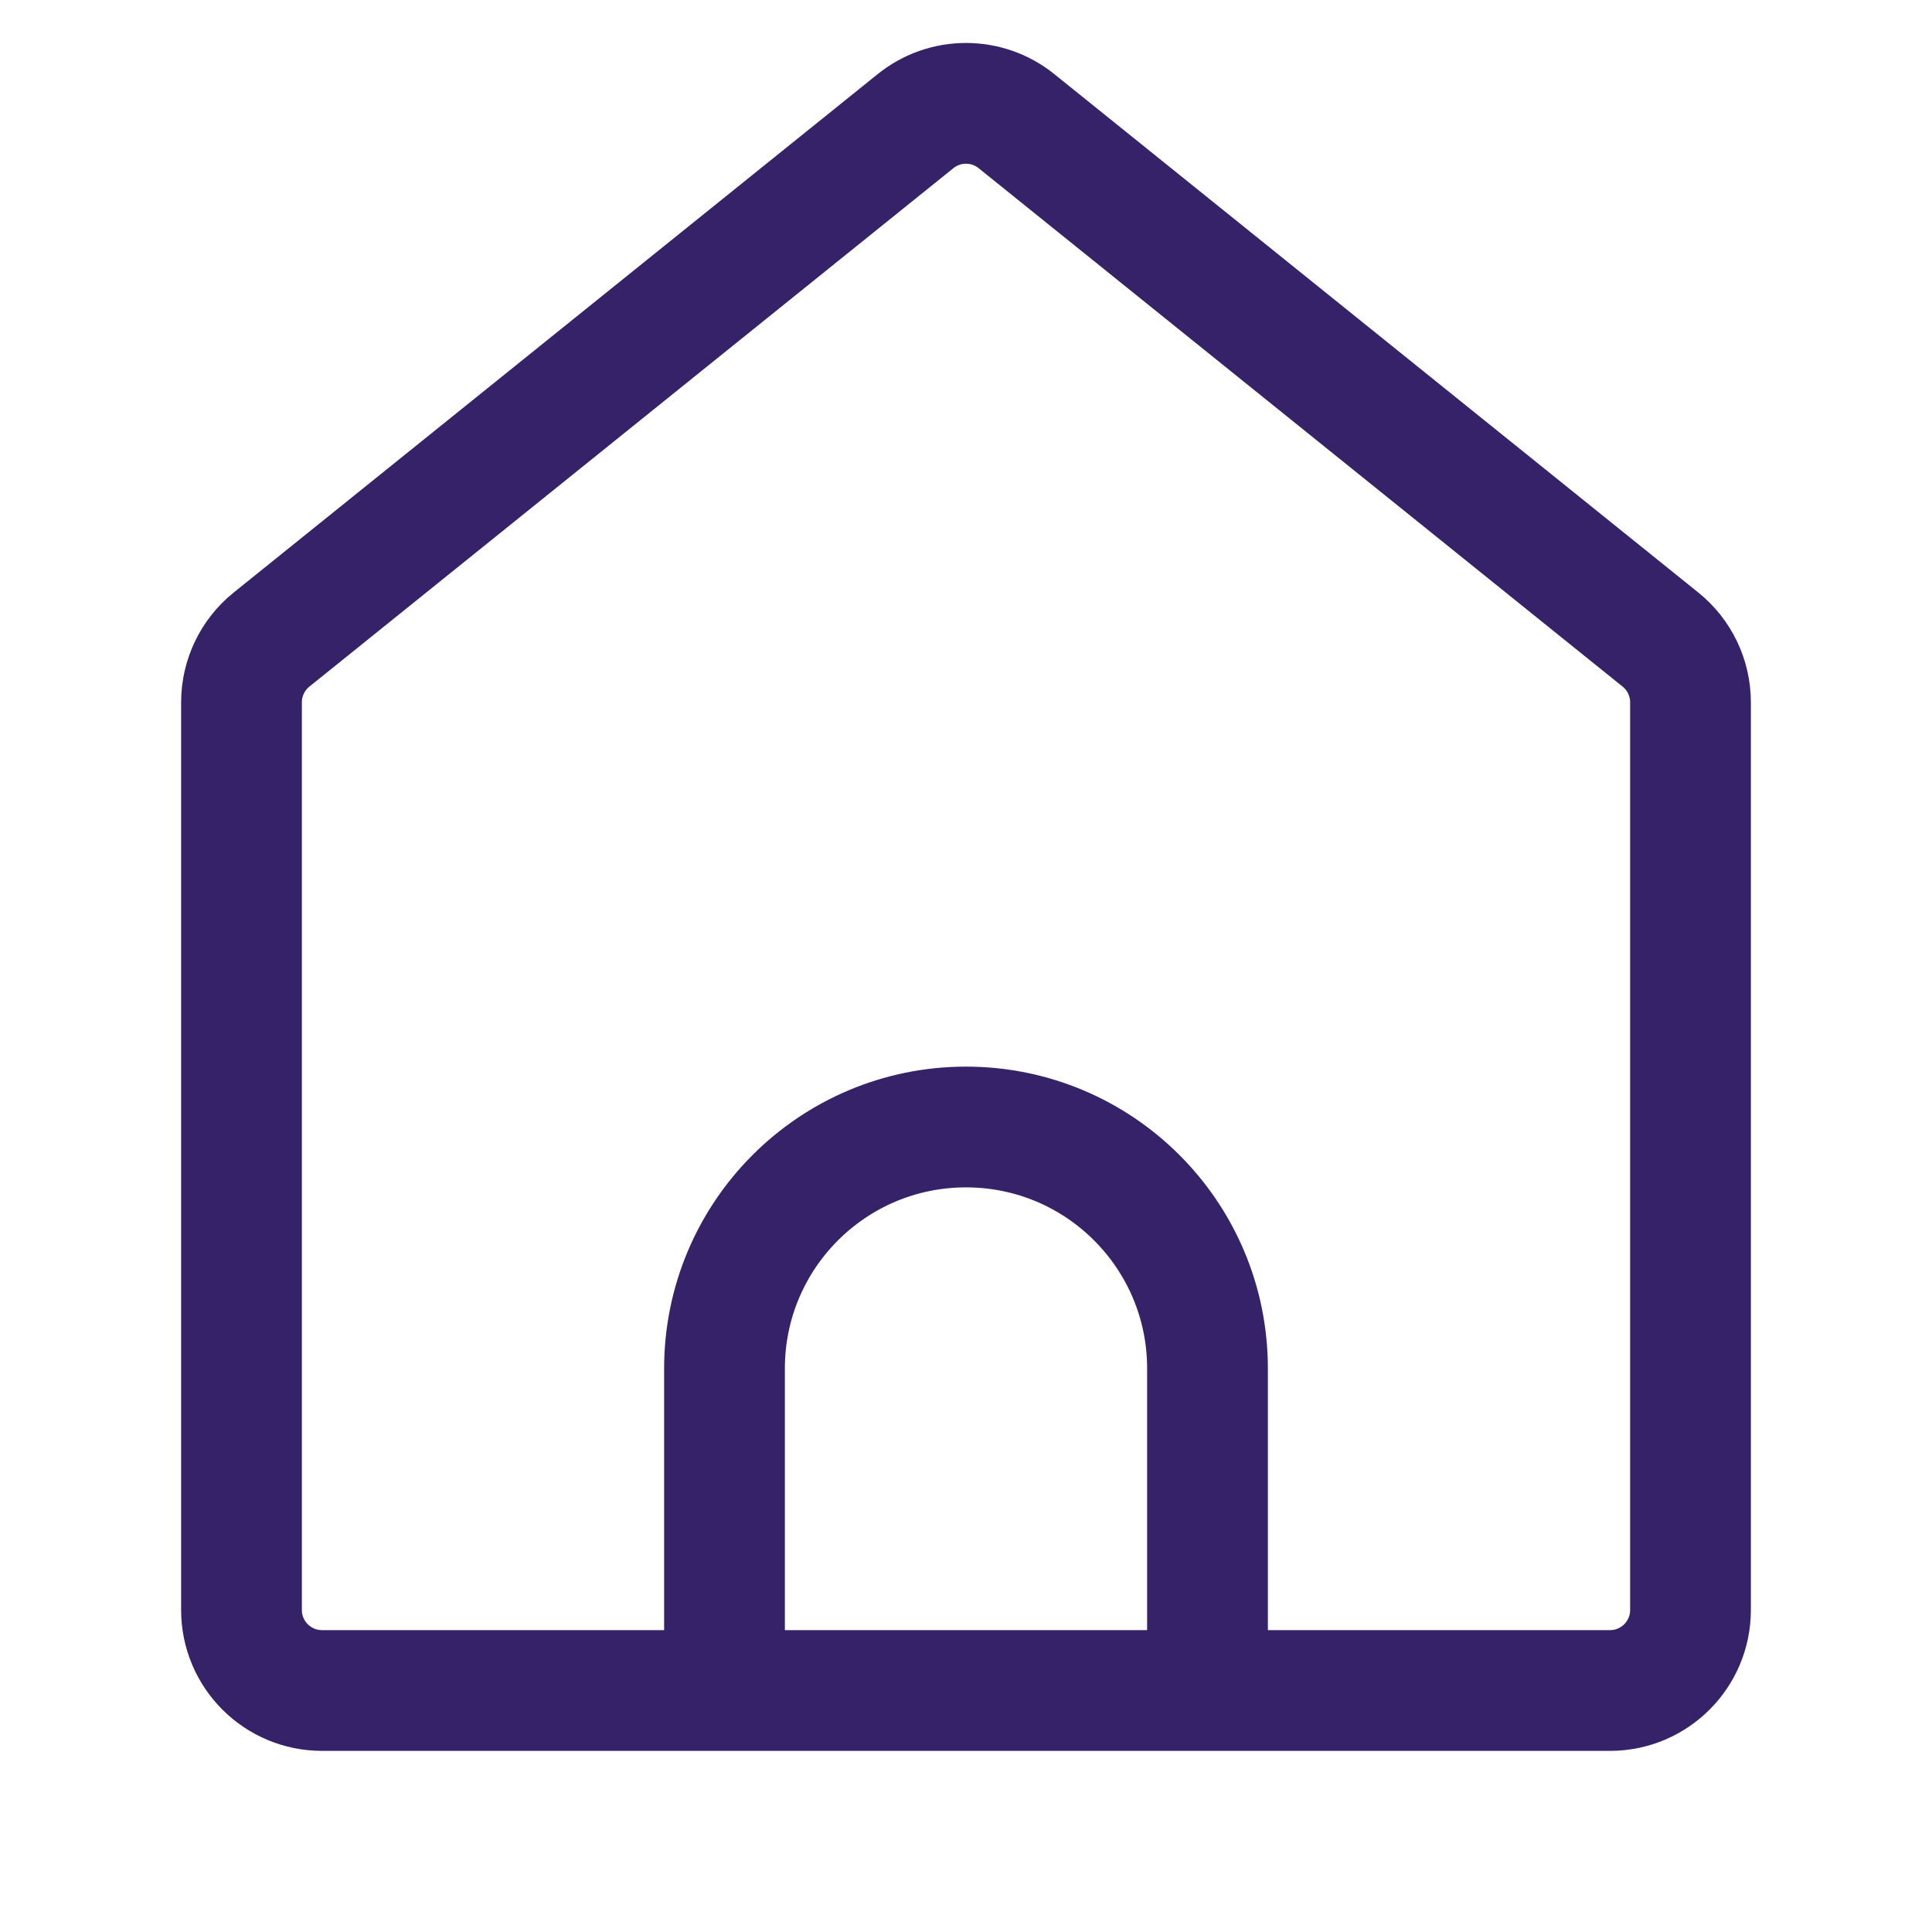 <svg width="24" height="24" viewBox="0 0 24 24" fill="none" xmlns="http://www.w3.org/2000/svg">
<path d="M3 8.724C3 8.422 3.137 8.135 3.373 7.945L11.373 1.505C11.739 1.21 12.261 1.21 12.627 1.505L20.627 7.945C20.863 8.135 21 8.422 21 8.724V20C21 20.552 20.552 21 20 21H12H4C3.448 21 3 20.552 3 20V8.724Z" stroke="#352269" stroke-width="1.5" stroke-linecap="round" stroke-linejoin="round"/>
<path d="M15 21L15 17C15 15.343 13.657 14 12 14V14C10.343 14 9 15.343 9 17L9 21" stroke="#352269" stroke-width="1.5" stroke-linejoin="round"/>
</svg>
